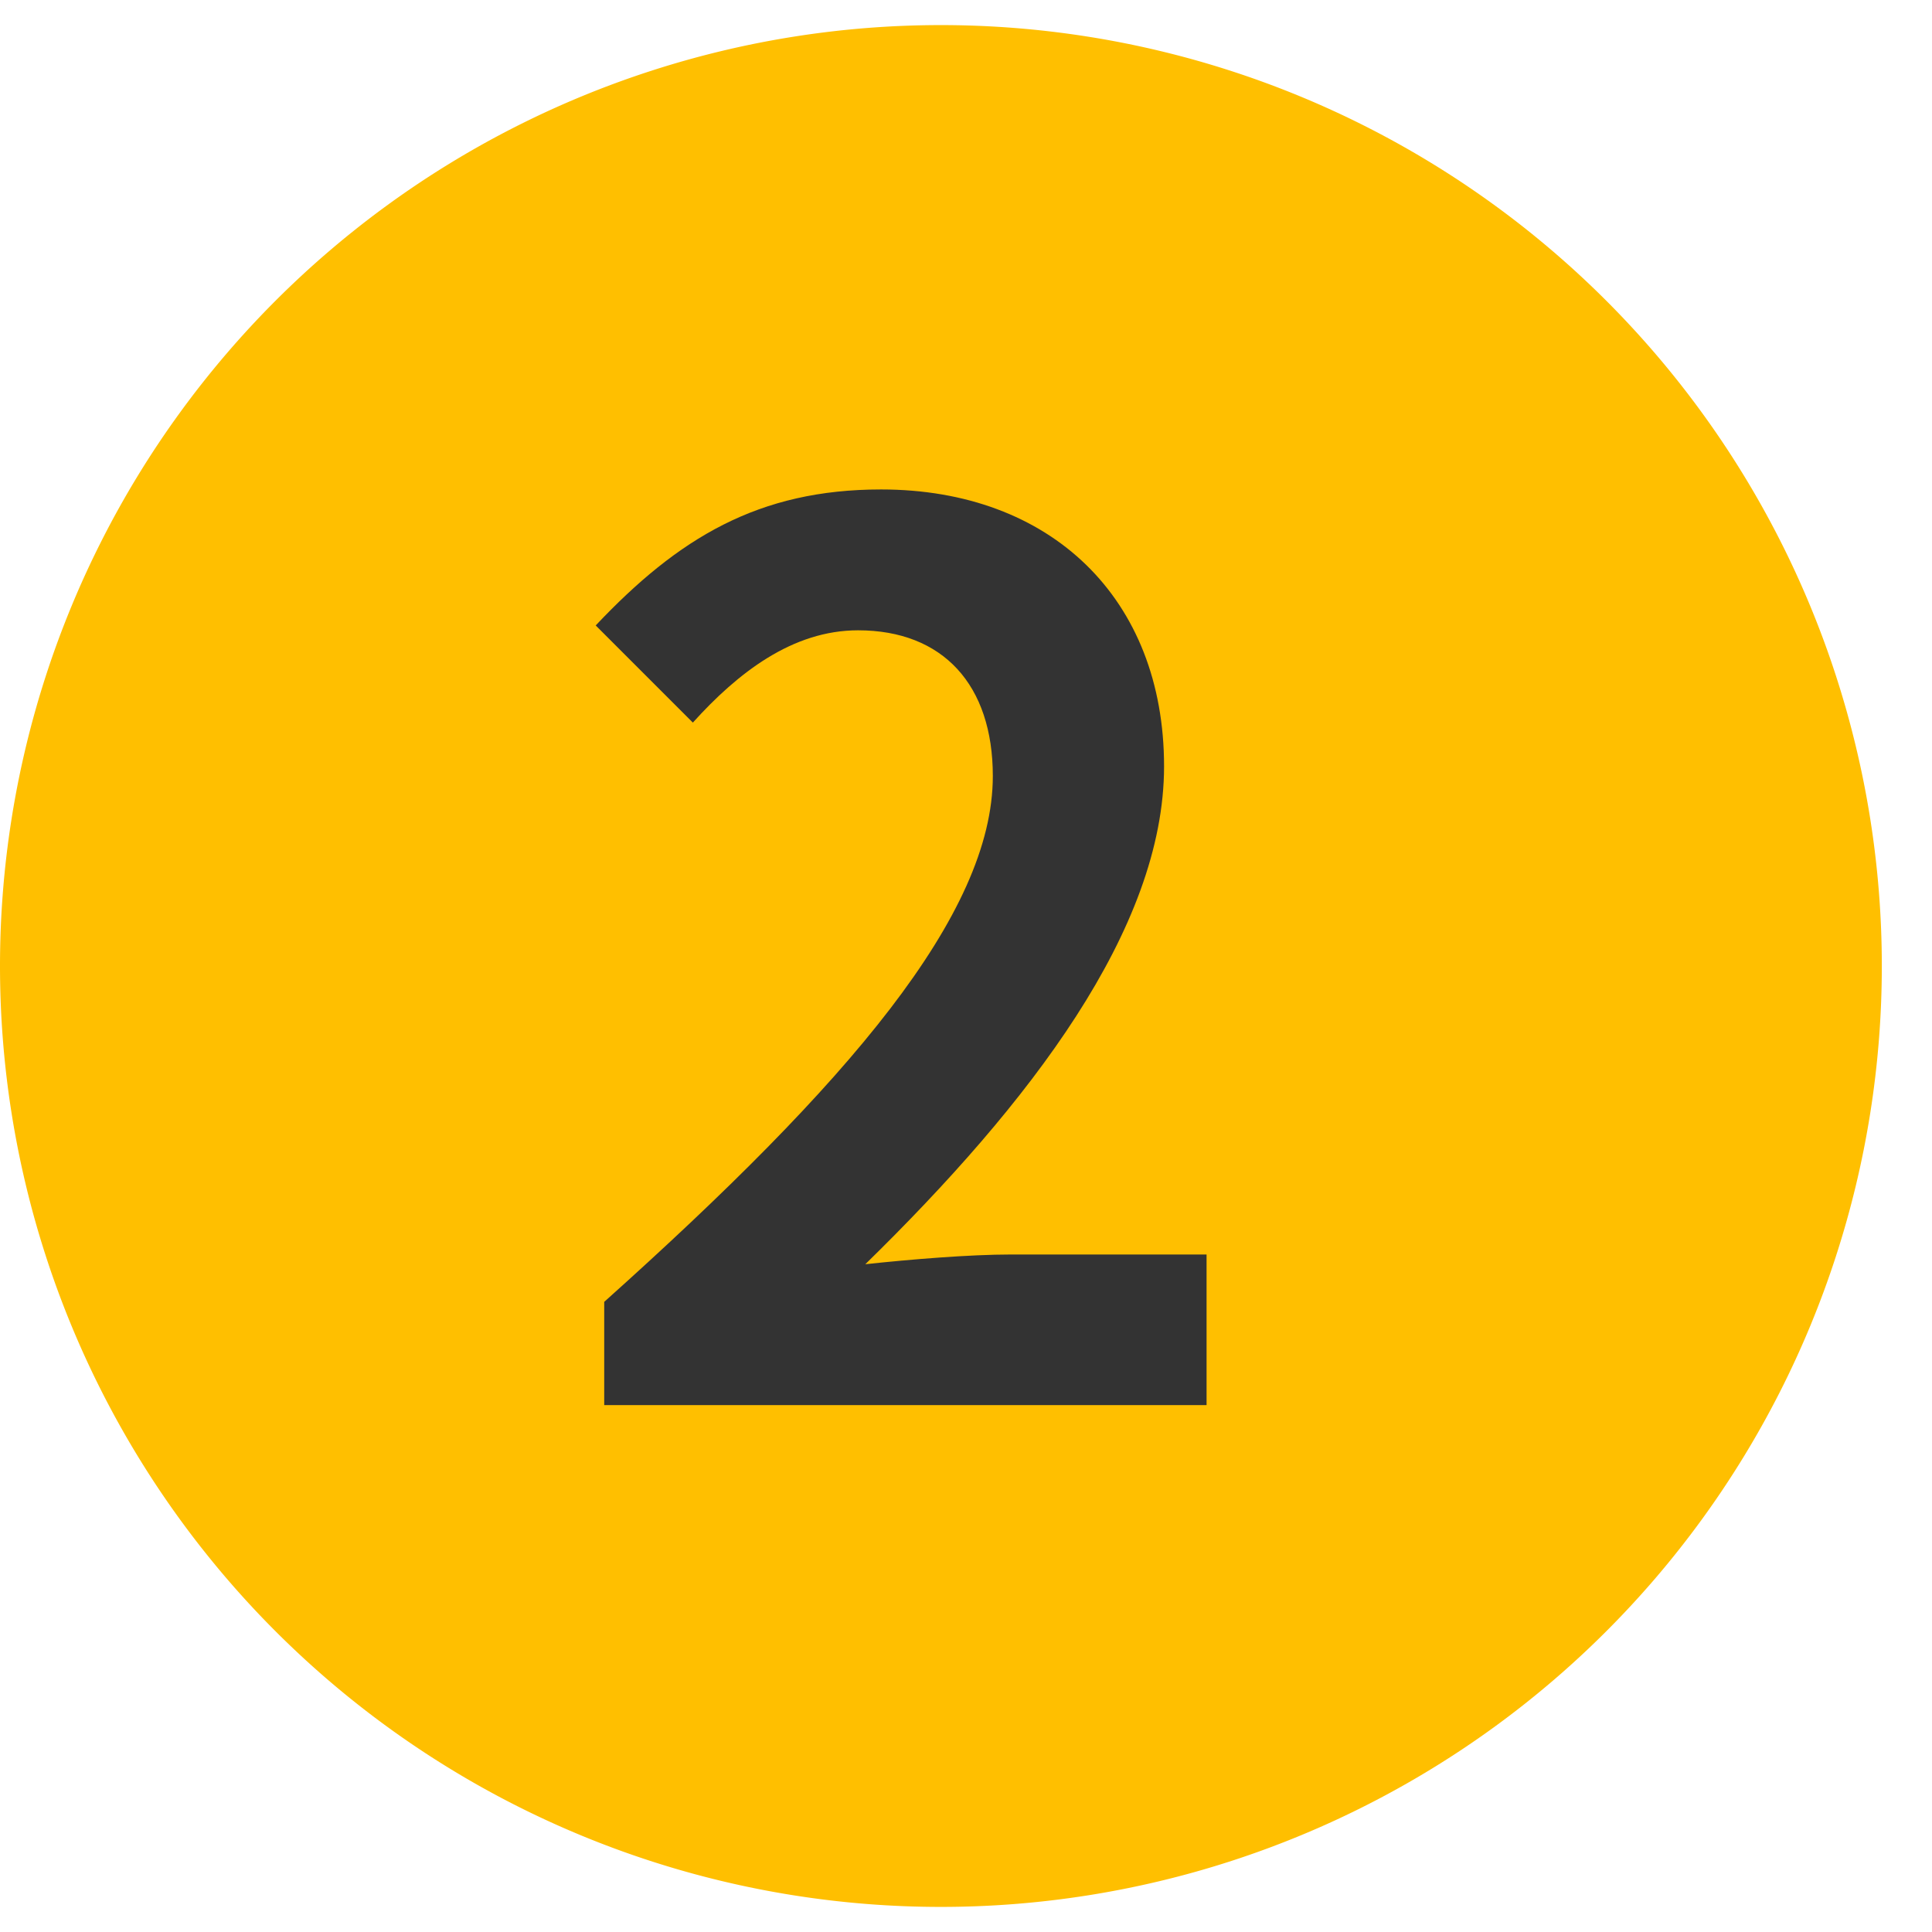 <?xml version="1.0" standalone="no"?><!DOCTYPE svg PUBLIC "-//W3C//DTD SVG 1.1//EN"
        "http://www.w3.org/Graphics/SVG/1.1/DTD/svg11.dtd">
<svg t="1701154340205" class="icon" viewBox="0 0 1024 1024" version="1.1" xmlns="http://www.w3.org/2000/svg"
     p-id="12528" width="200" height="200">
    <path d="M498.701 512m-498.701 0a498.701 498.701 0 1 0 997.403 0 498.701 498.701 0 1 0-997.403 0Z"
          fill="#FFBF00" p-id="12529"></path>
    <path d="M320.246 744.727v-54.711c129.383-115.858 205.97-205.332 205.97-278.701 0-48.274-26.385-77.239-71.441-77.239-34.763 0-63.727 22.528-87.545 48.913l-51.493-51.493c43.779-46.346 86.255-72.079 151.259-72.079 90.112 0 149.983 57.916 149.983 146.751 0 86.242-71.454 178.934-158.348 263.899 23.818-2.58 55.362-5.16 77.239-5.16h103.637V744.727H320.233z"
          fill="#333333" p-id="12530"></path>
</svg>